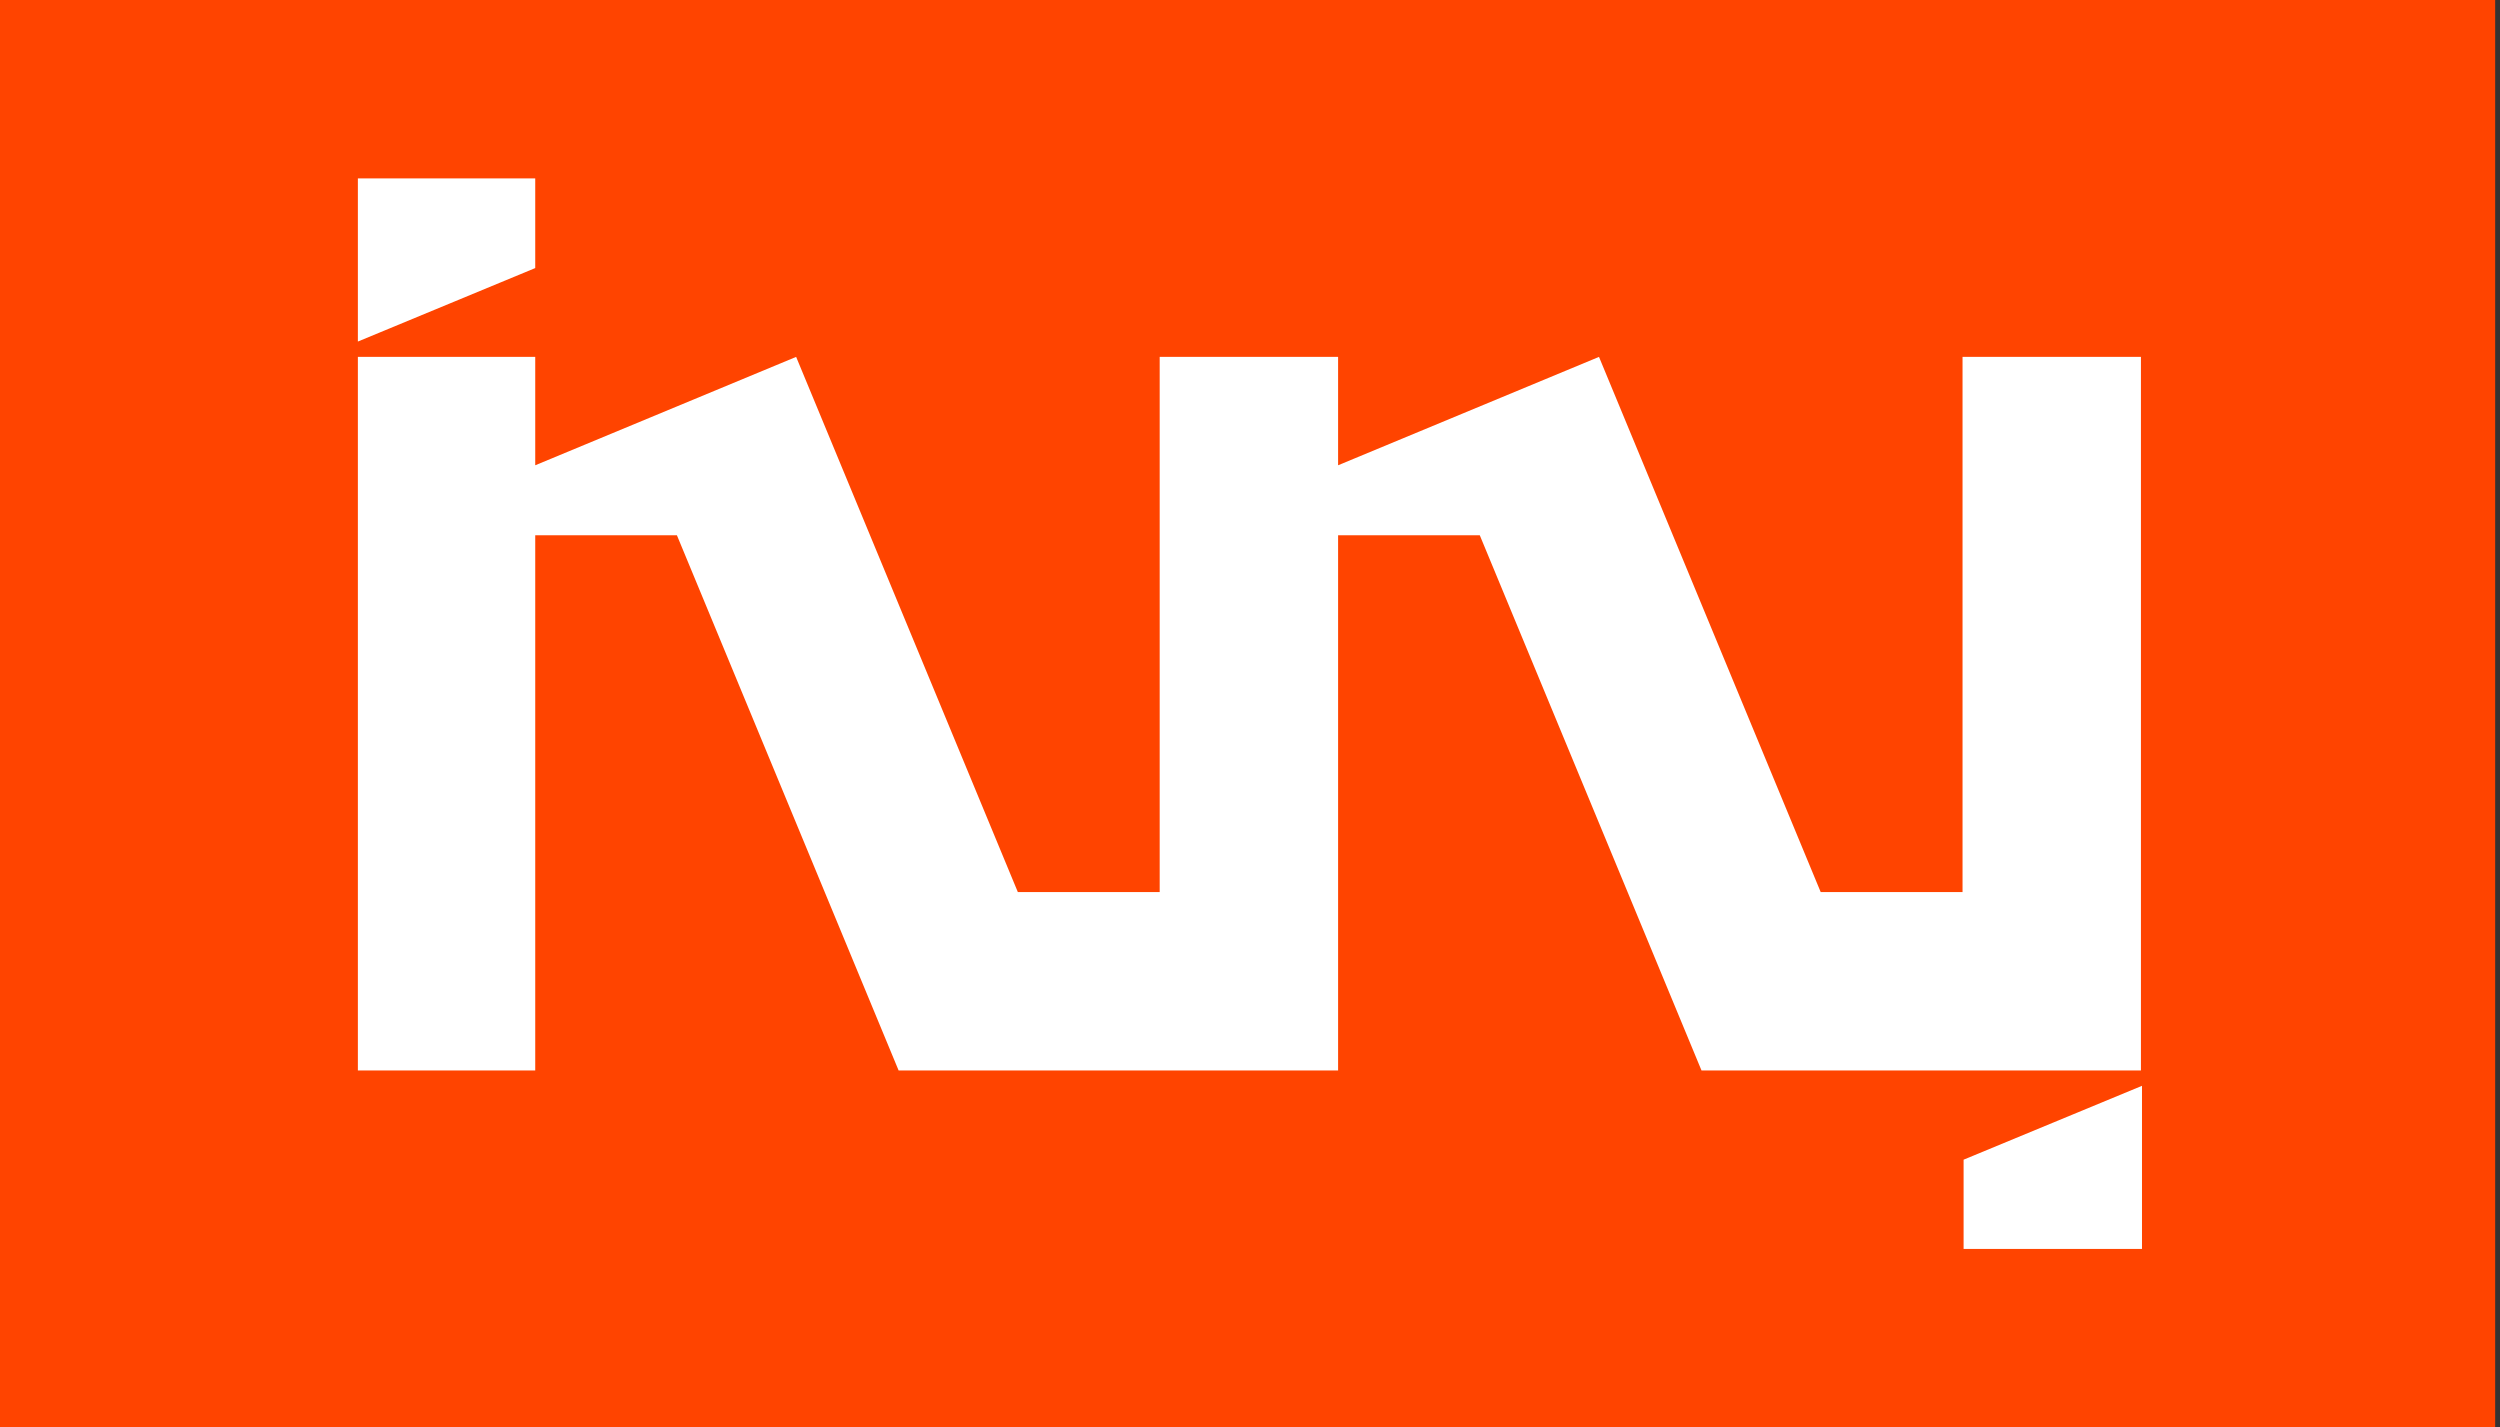 <?xml version="1.0" encoding="UTF-8" standalone="no"?>
<!DOCTYPE svg PUBLIC "-//W3C//DTD SVG 1.1//EN" "http://www.w3.org/Graphics/SVG/1.1/DTD/svg11.dtd">
<svg width="100%" height="100%" viewBox="0 0 331 189" version="1.1" xmlns="http://www.w3.org/2000/svg" xmlns:xlink="http://www.w3.org/1999/xlink" xml:space="preserve" xmlns:serif="http://www.serif.com/" style="fill-rule:evenodd;clip-rule:evenodd;stroke-linejoin:round;stroke-miterlimit:2;">
    <rect x="0" y="0" width="331" height="189" fill="#333333" stroke="none"/>
    <g transform="matrix(1,0,0,1,-1488.19,-2586.61)">
        <g transform="matrix(1.013,0,0,1,-19.633,342.52)">
            <rect x="1488.19" y="2244.09" width="326.403" height="188.976" style="fill:rgb(255,68,0);"/>
        </g>
        <g transform="matrix(1,0,0,1,708.8,720.472)">
            <path d="M850.255,1937.01L850.255,2007.87L826.772,2007.87L826.772,1913.39L850.255,1913.39L850.255,1927.74L884.798,1913.39L914.152,1984.25L932.932,1984.25L932.932,1913.39L956.554,1913.39L956.554,1927.74L991.097,1913.39L1020.45,1984.25L1039.23,1984.25L1039.23,1913.39L1062.85,1913.39L1062.85,2007.87L1004.67,2007.87L975.314,1937.01L956.554,1937.01L956.554,2007.87L898.368,2007.87L869.014,1937.01L850.255,1937.01ZM850.255,1901.63L826.772,1911.36L826.772,1889.76L850.255,1889.76L850.255,1901.63ZM1062.99,2009.9L1062.99,2031.5L1039.37,2031.5L1039.37,2019.68L1062.99,2009.9Z" style="fill:white;"/>
        </g>
    </g>
</svg>
